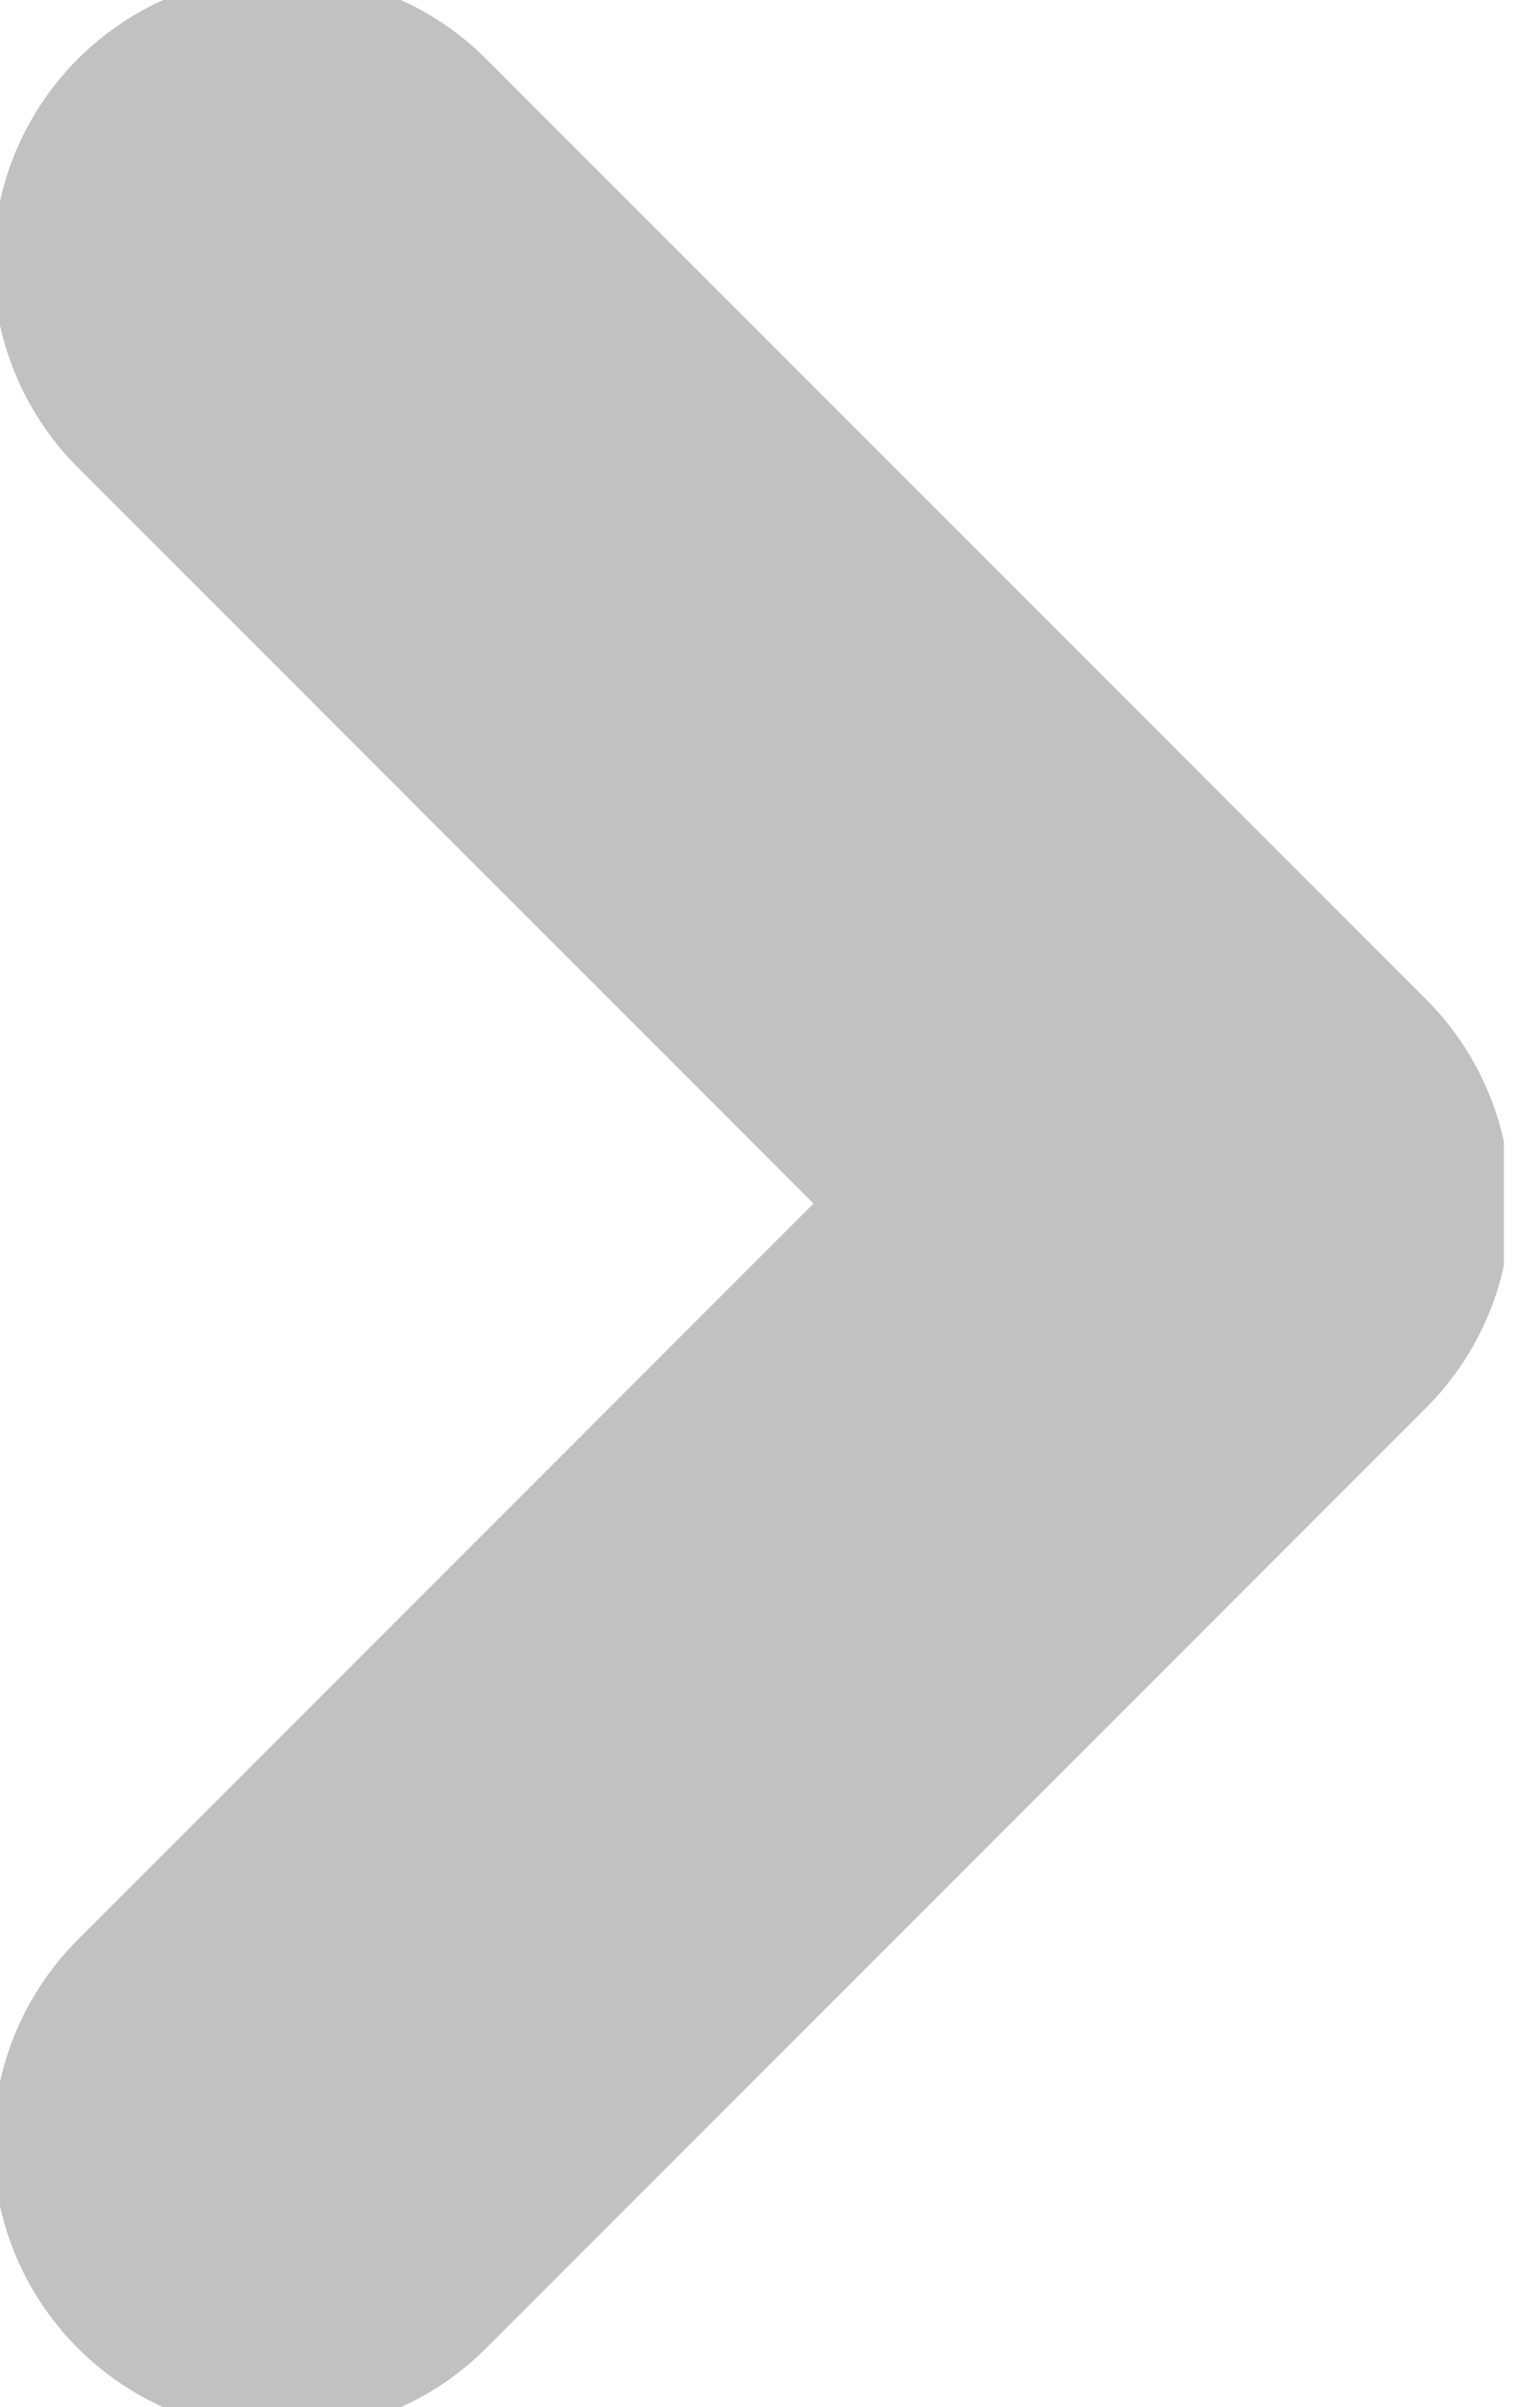 <svg width="16" height="25" viewBox="0 0 16 25" fill="none" xmlns="http://www.w3.org/2000/svg">
<g clip-path="url(#clip0)">
<path d="M2.93 22.266L12.695 12.5L2.93 2.734" stroke="#C1C1C1" stroke-width="6" stroke-linecap="round" stroke-linejoin="round"/>
</g>
<defs>
<clipPath id="clip0">
<rect width="15.625" height="25" fill="white"/>
</clipPath>
</defs>
</svg>
